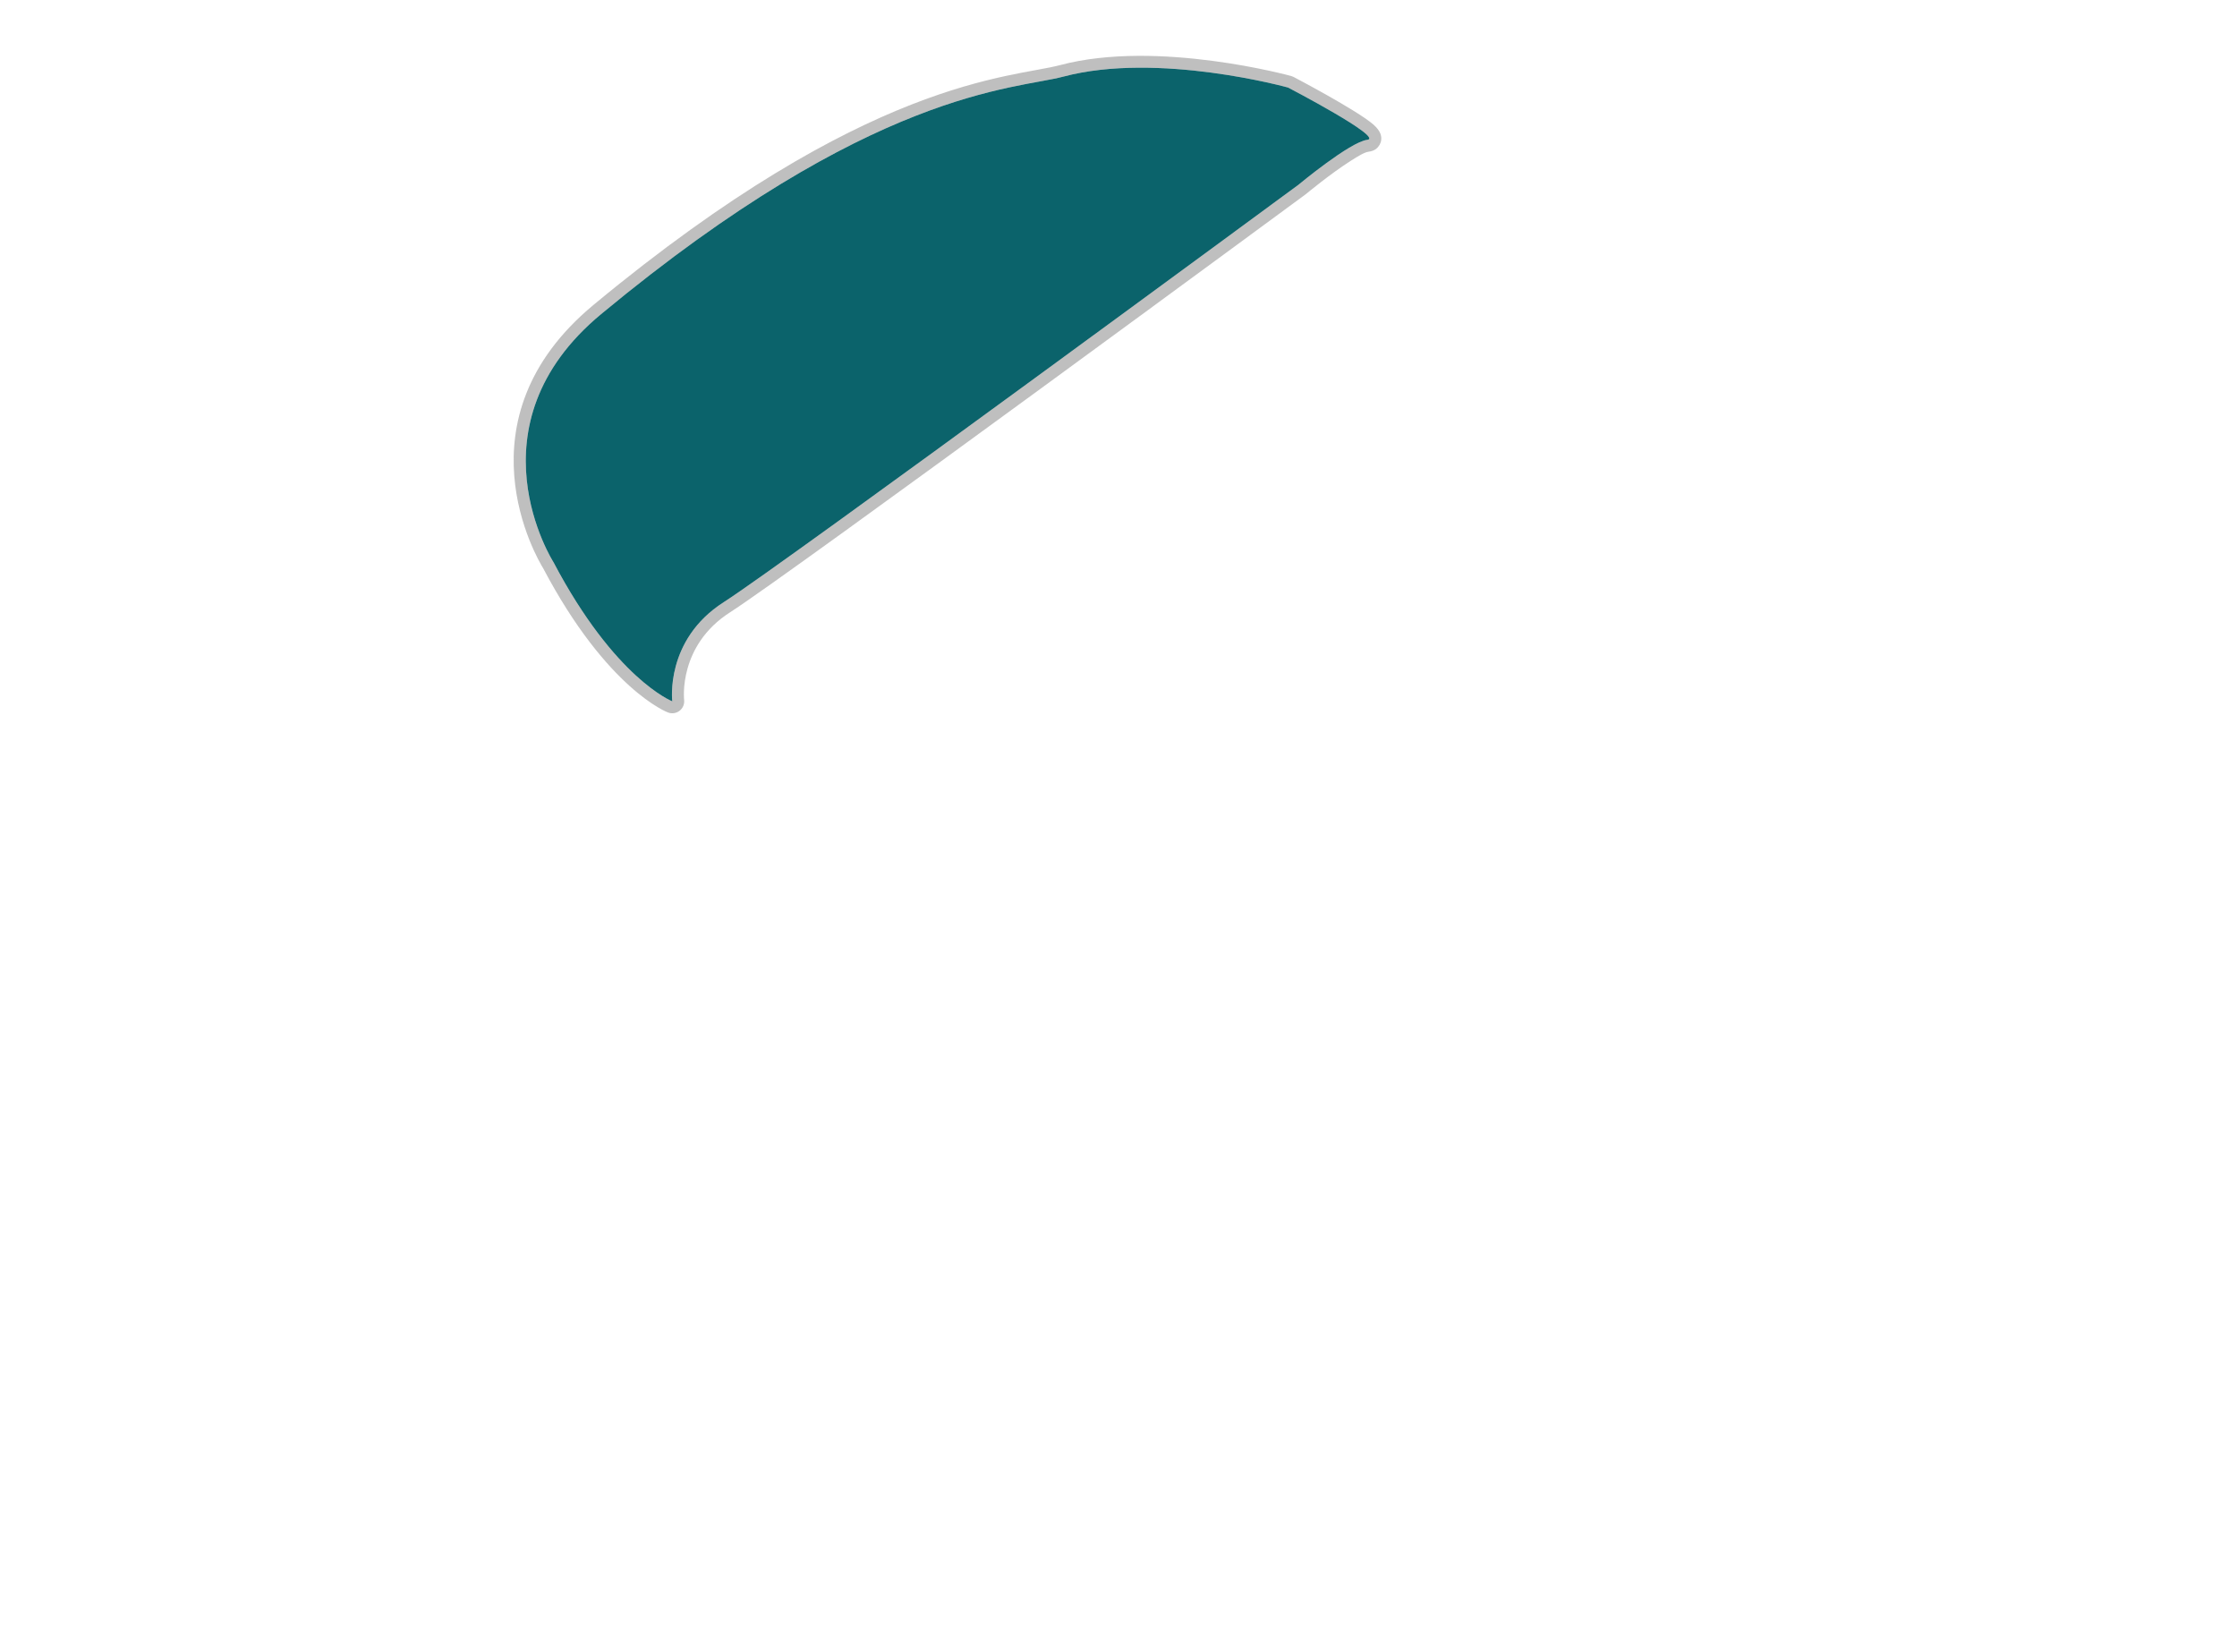 <?xml version="1.0" encoding="UTF-8" standalone="no"?><!DOCTYPE svg PUBLIC "-//W3C//DTD SVG 1.1//EN" "http://www.w3.org/Graphics/SVG/1.1/DTD/svg11.dtd"><svg width="100%" height="100%" viewBox="0 0 19500 14400" version="1.1" xmlns="http://www.w3.org/2000/svg" xmlns:xlink="http://www.w3.org/1999/xlink" xml:space="preserve" xmlns:serif="http://www.serif.com/" style="fill-rule:evenodd;clip-rule:evenodd;stroke-linejoin:round;stroke-miterlimit:2;"><path d="M4824.33,4899.43c537.176,1019.92 1035.88,1213.22 1035.88,1213.22c0,0 -66.329,-535.197 448.617,-864.222c514.945,-329.025 5009.72,-3637.94 5009.72,-3637.94c-0,-0 449.508,-373.708 599.716,-391.676c150.207,-17.968 -690.309,-455.832 -690.309,-455.832c0,-0 -1132.7,-314.785 -1958.8,-95.217c-424.799,112.906 -1661.91,107.626 -4029.03,2069.87c-1174.44,973.563 -415.8,2161.8 -415.8,2161.8Z" style="fill:#0b636b;"/><path d="M4733.93,4951.32l-0.002,-0.003c-49.232,-79.926 -766.596,-1293.89 439.724,-2293.88c2390.47,-1981.6 3639.76,-1976.32 4068.75,-2090.34c849.103,-225.681 2013.45,95.526 2013.45,95.526c7.005,1.946 13.787,4.621 20.235,7.98c-0,0 554.124,290.473 696.763,415.602c35.654,31.277 54.042,61.247 60.818,80.784c13.225,38.13 6.672,70.288 -8.594,96.567c-13.767,23.7 -39.889,52.166 -94.433,58.691c-35.57,4.255 -90.383,37.91 -152.519,77.163c-178.726,112.905 -392.976,291.184 -392.976,291.184c-1.575,1.31 -3.189,2.572 -4.838,3.787c-0,-0 -4499.87,3312.44 -5015.39,3641.83c-456.215,291.499 -401.327,763.633 -401.327,763.633c4.507,36.37 -10.429,72.432 -39.332,94.964c-28.903,22.532 -67.52,28.218 -101.691,14.973c0,0 -527.743,-195.204 -1088.63,-1258.46Zm90.4,-51.891c537.176,1019.92 1035.88,1213.22 1035.88,1213.22c0,0 -66.329,-535.197 448.617,-864.222c514.945,-329.025 5009.72,-3637.94 5009.72,-3637.94c-0,-0 449.508,-373.708 599.716,-391.676c150.207,-17.968 -690.309,-455.832 -690.309,-455.832c0,-0 -1132.7,-314.785 -1958.8,-95.217c-424.799,112.906 -1661.91,107.626 -4029.03,2069.87c-1174.44,973.563 -415.8,2161.8 -415.8,2161.8Z" style="fill:#323232;fill-opacity:0.31;"/></svg>